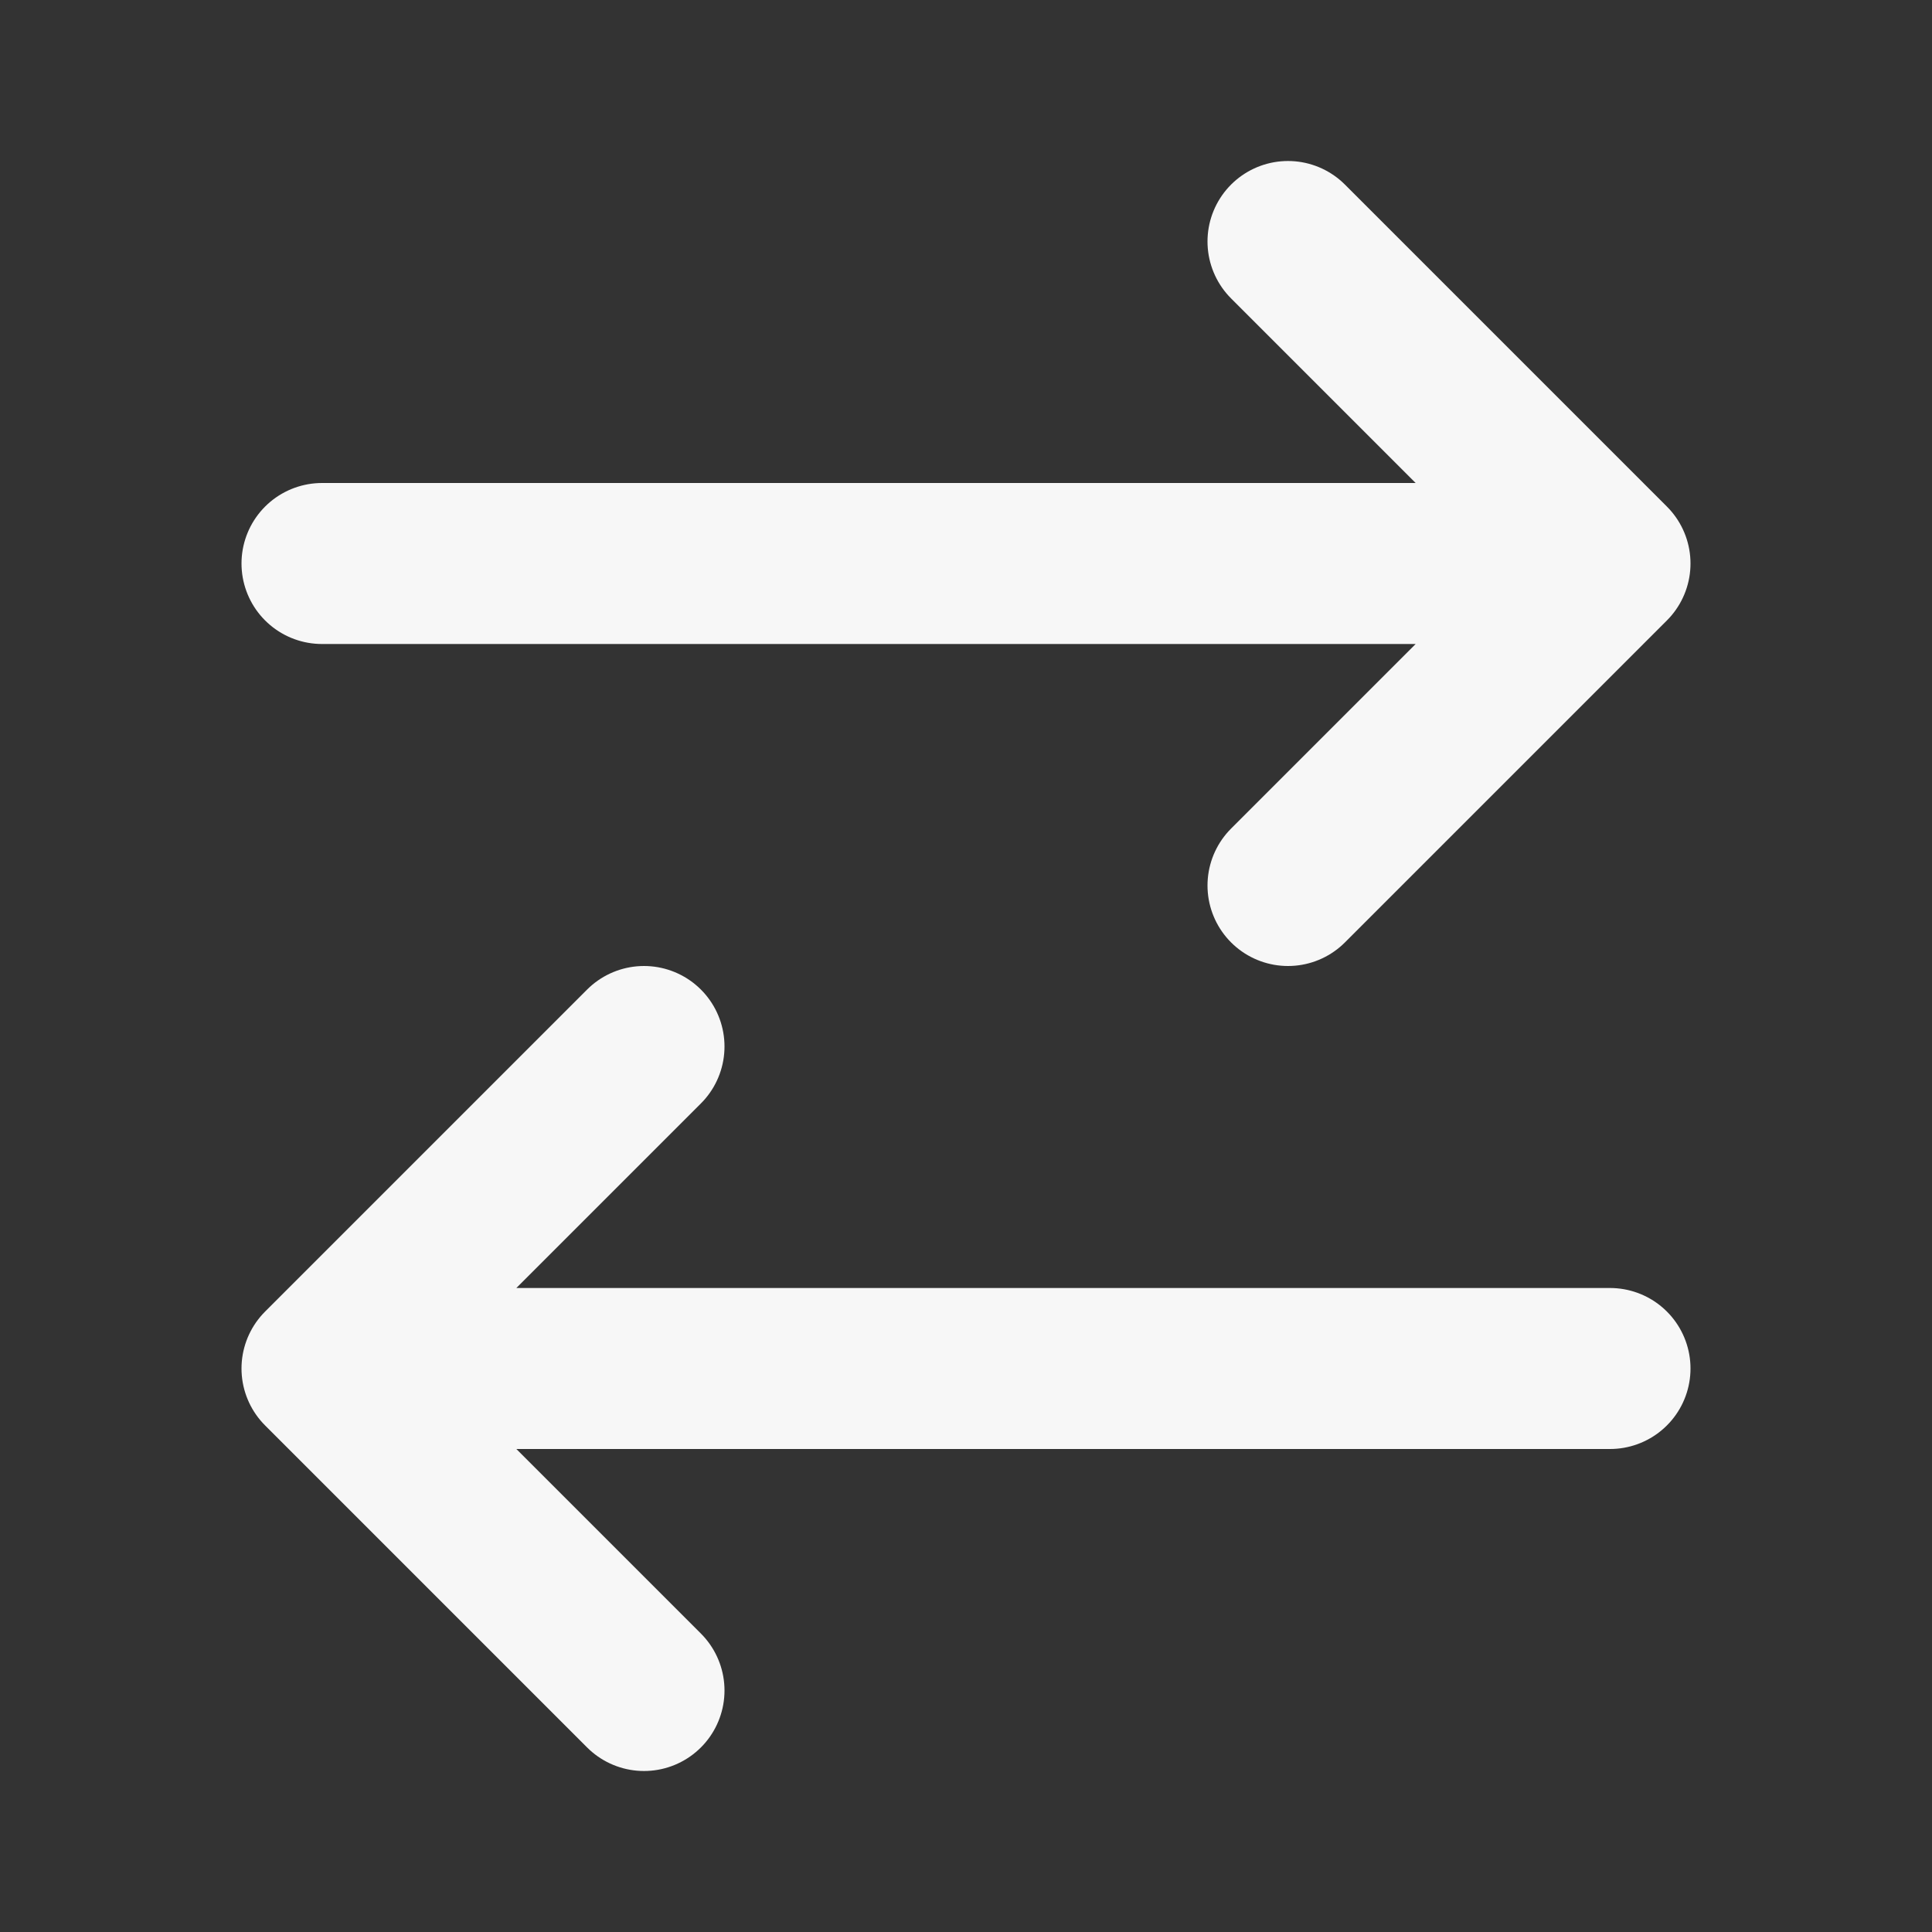 <svg width="24" height="24" xmlns="http://www.w3.org/2000/svg" viewBox="0 0 24 24"><rect x="0" y="0" width="24" height="24" fill="#333333" stroke="none"/><title>switch horizontal 01</title><g fill="none" class="nc-icon-wrapper"><path d="M20 17H4M4 17L8 13M4 17L8 21M4 7H20M20 7L16 3M20 7L16 11" stroke="#F7F7F7" stroke-width="2" stroke-linecap="round" stroke-linejoin="round"></path></g></svg>